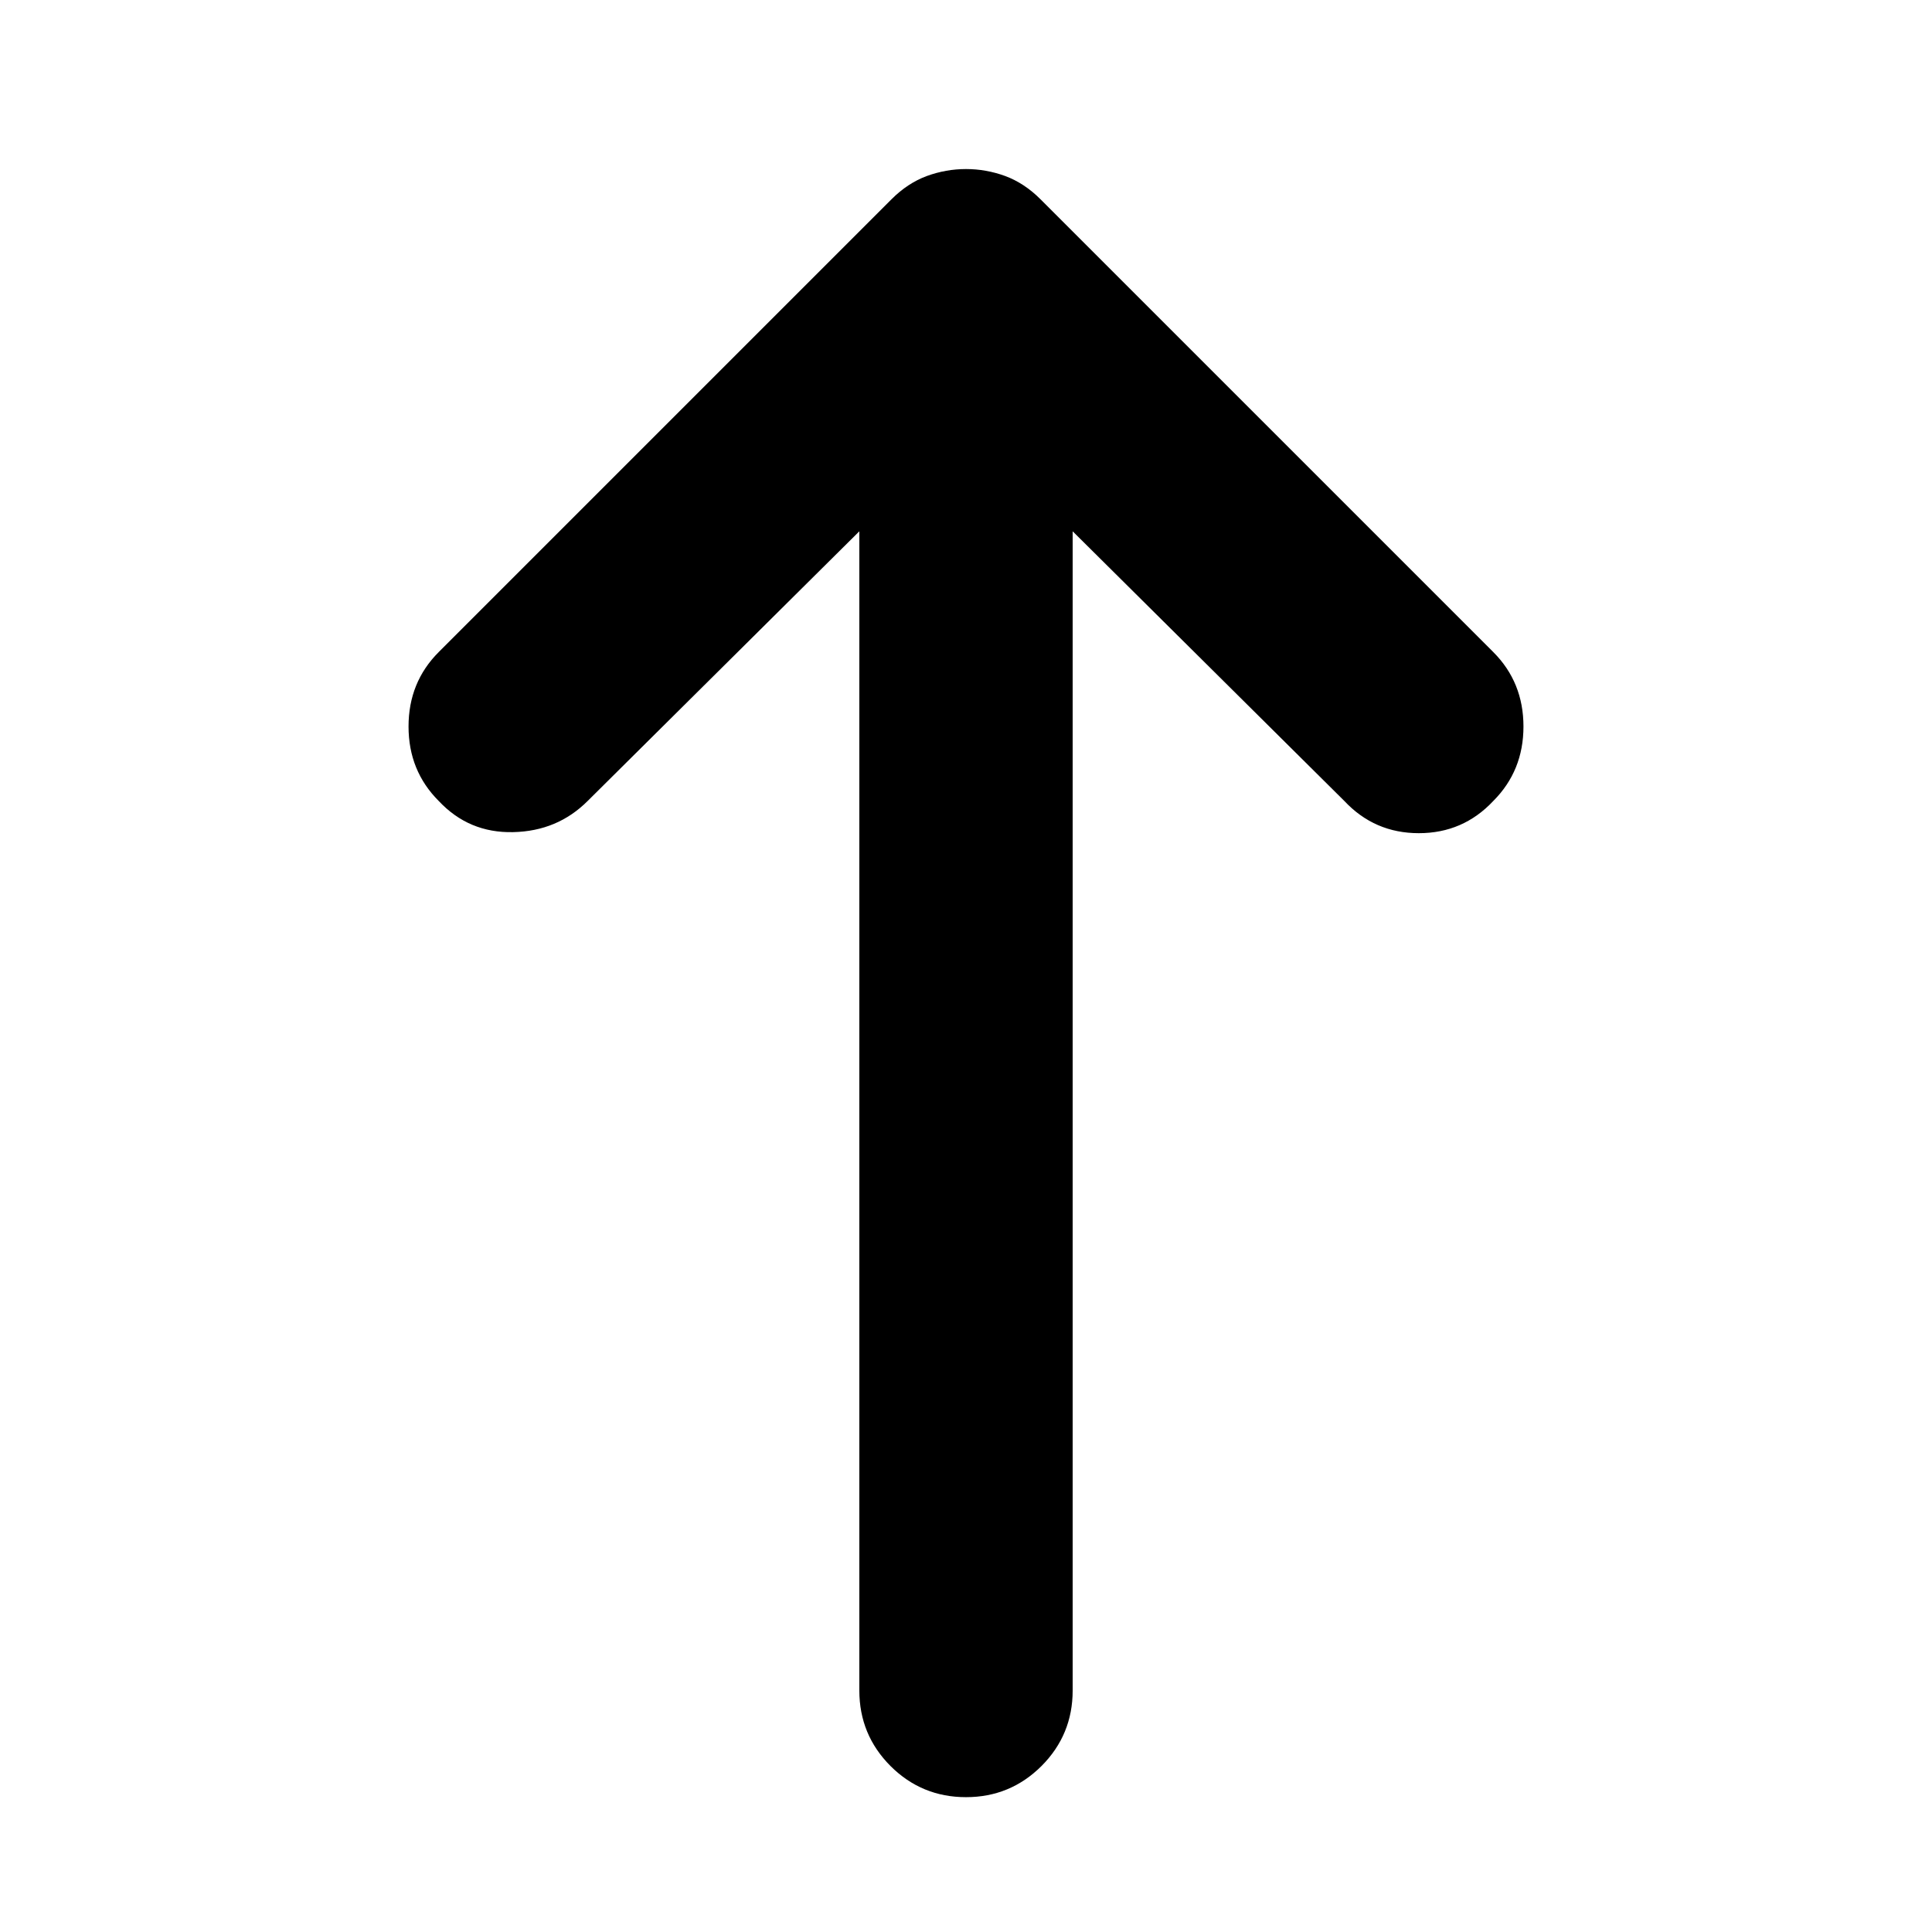 <svg xmlns="http://www.w3.org/2000/svg" height="24" width="24"><path d="M12 22.325q-.55 0-.938-.387-.387-.388-.387-.938V6.6L7.3 9.95q-.375.375-.925.387-.55.013-.925-.387-.375-.375-.375-.925T5.45 8.1l5.625-5.625q.2-.2.437-.288Q11.75 2.1 12 2.1t.488.087q.237.088.437.288L18.55 8.1q.375.375.375.925t-.375.925q-.375.4-.925.4t-.925-.4L13.325 6.6V21q0 .55-.387.938-.388.387-.938.387Z"/></svg>